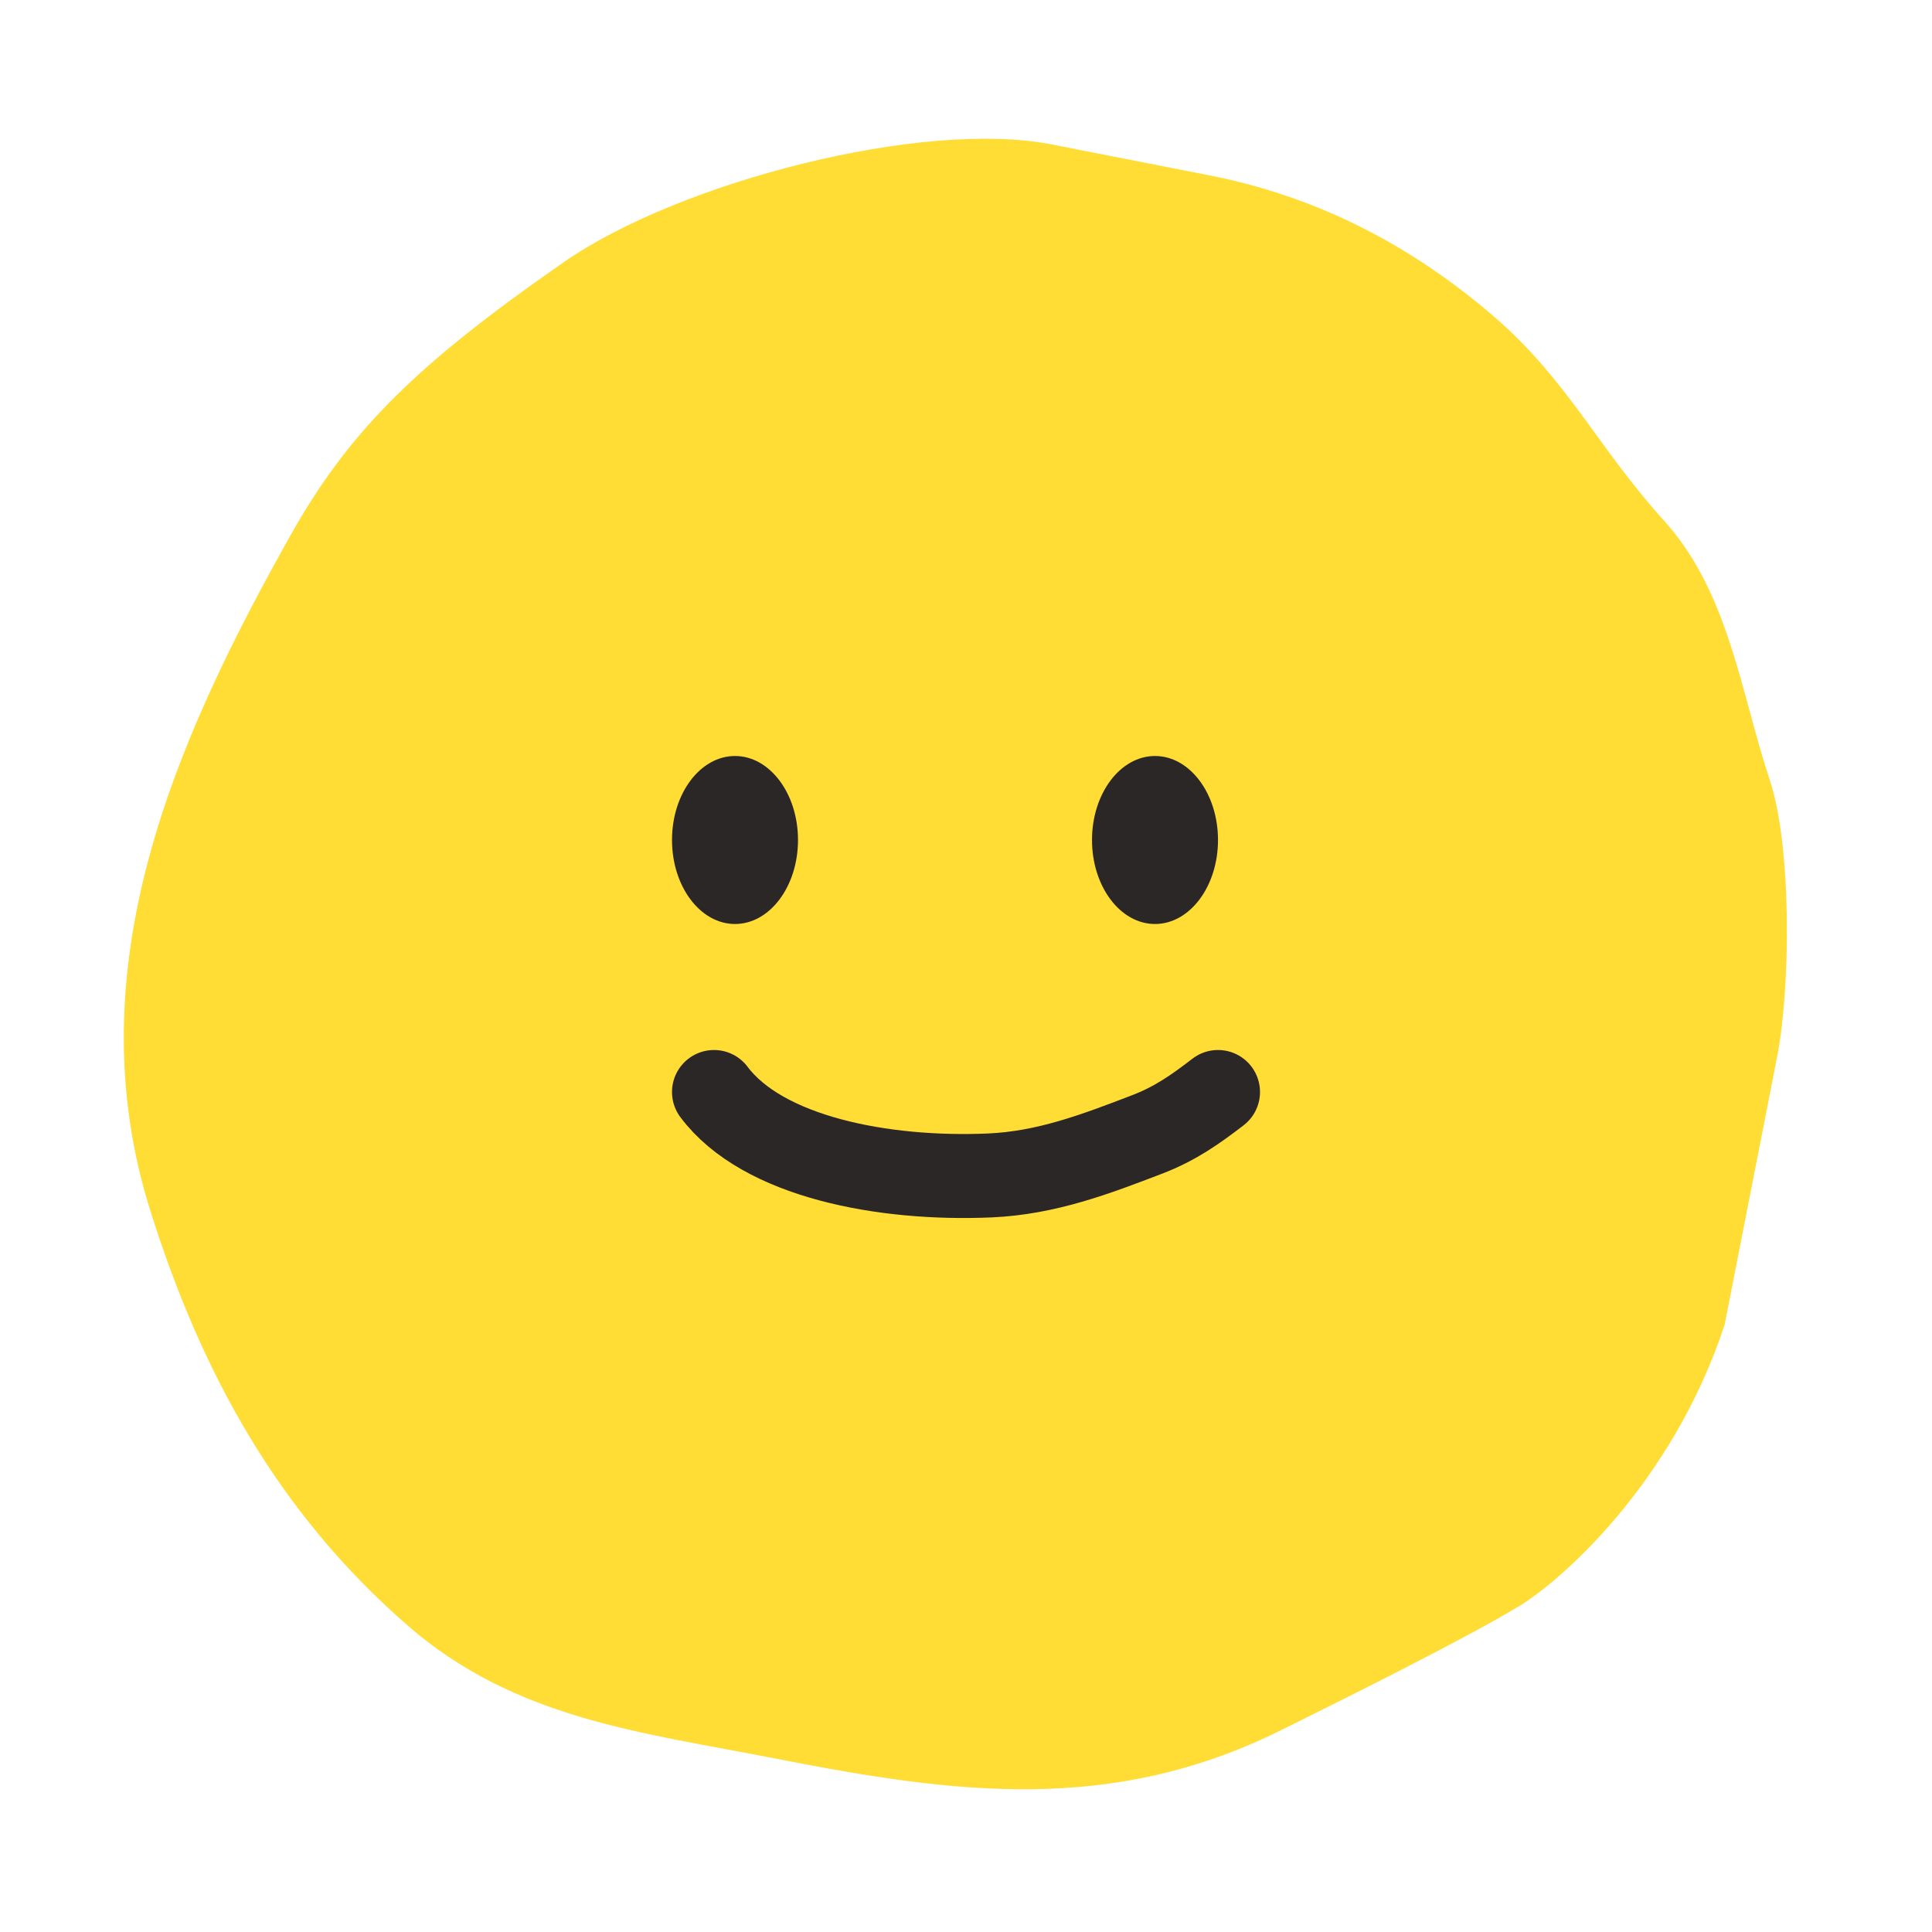 <svg width="46" height="46" viewBox="0 0 46 46" fill="none" xmlns="http://www.w3.org/2000/svg">
<path d="M6.928 12.726C8.346 10.204 9.986 8.634 13.412 6.249C16.19 4.316 21.981 2.839 25.036 3.438L28.799 4.176C31.373 4.681 33.621 5.853 35.578 7.544C37.326 9.054 38.05 10.664 39.615 12.391C41.166 14.103 41.443 16.481 42.139 18.578C42.663 20.157 42.634 23.523 42.312 25.164L41.062 31.543C39.801 35.372 37.105 37.676 36.182 38.234C34.904 39.007 32.201 40.351 30.507 41.192C26.462 43.201 22.75 42.711 18.492 41.876C15.284 41.246 12.271 40.939 9.699 38.697C6.638 36.029 4.805 32.727 3.577 28.82C1.773 23.078 4.144 17.675 6.928 12.726Z" fill="#FFDD34"/>
<ellipse cx="17.5" cy="20" rx="1.5" ry="2" fill="#2C2727"/>
<ellipse cx="27.5" cy="20" rx="1.5" ry="2" fill="#2C2727"/>
<path d="M17 26C18.158 27.546 21.025 28.096 23.563 27.987C24.916 27.928 26.082 27.482 27.316 27.009C27.979 26.755 28.462 26.414 29 26" stroke="#2C2727" stroke-width="2" stroke-linecap="round"/>
</svg>
